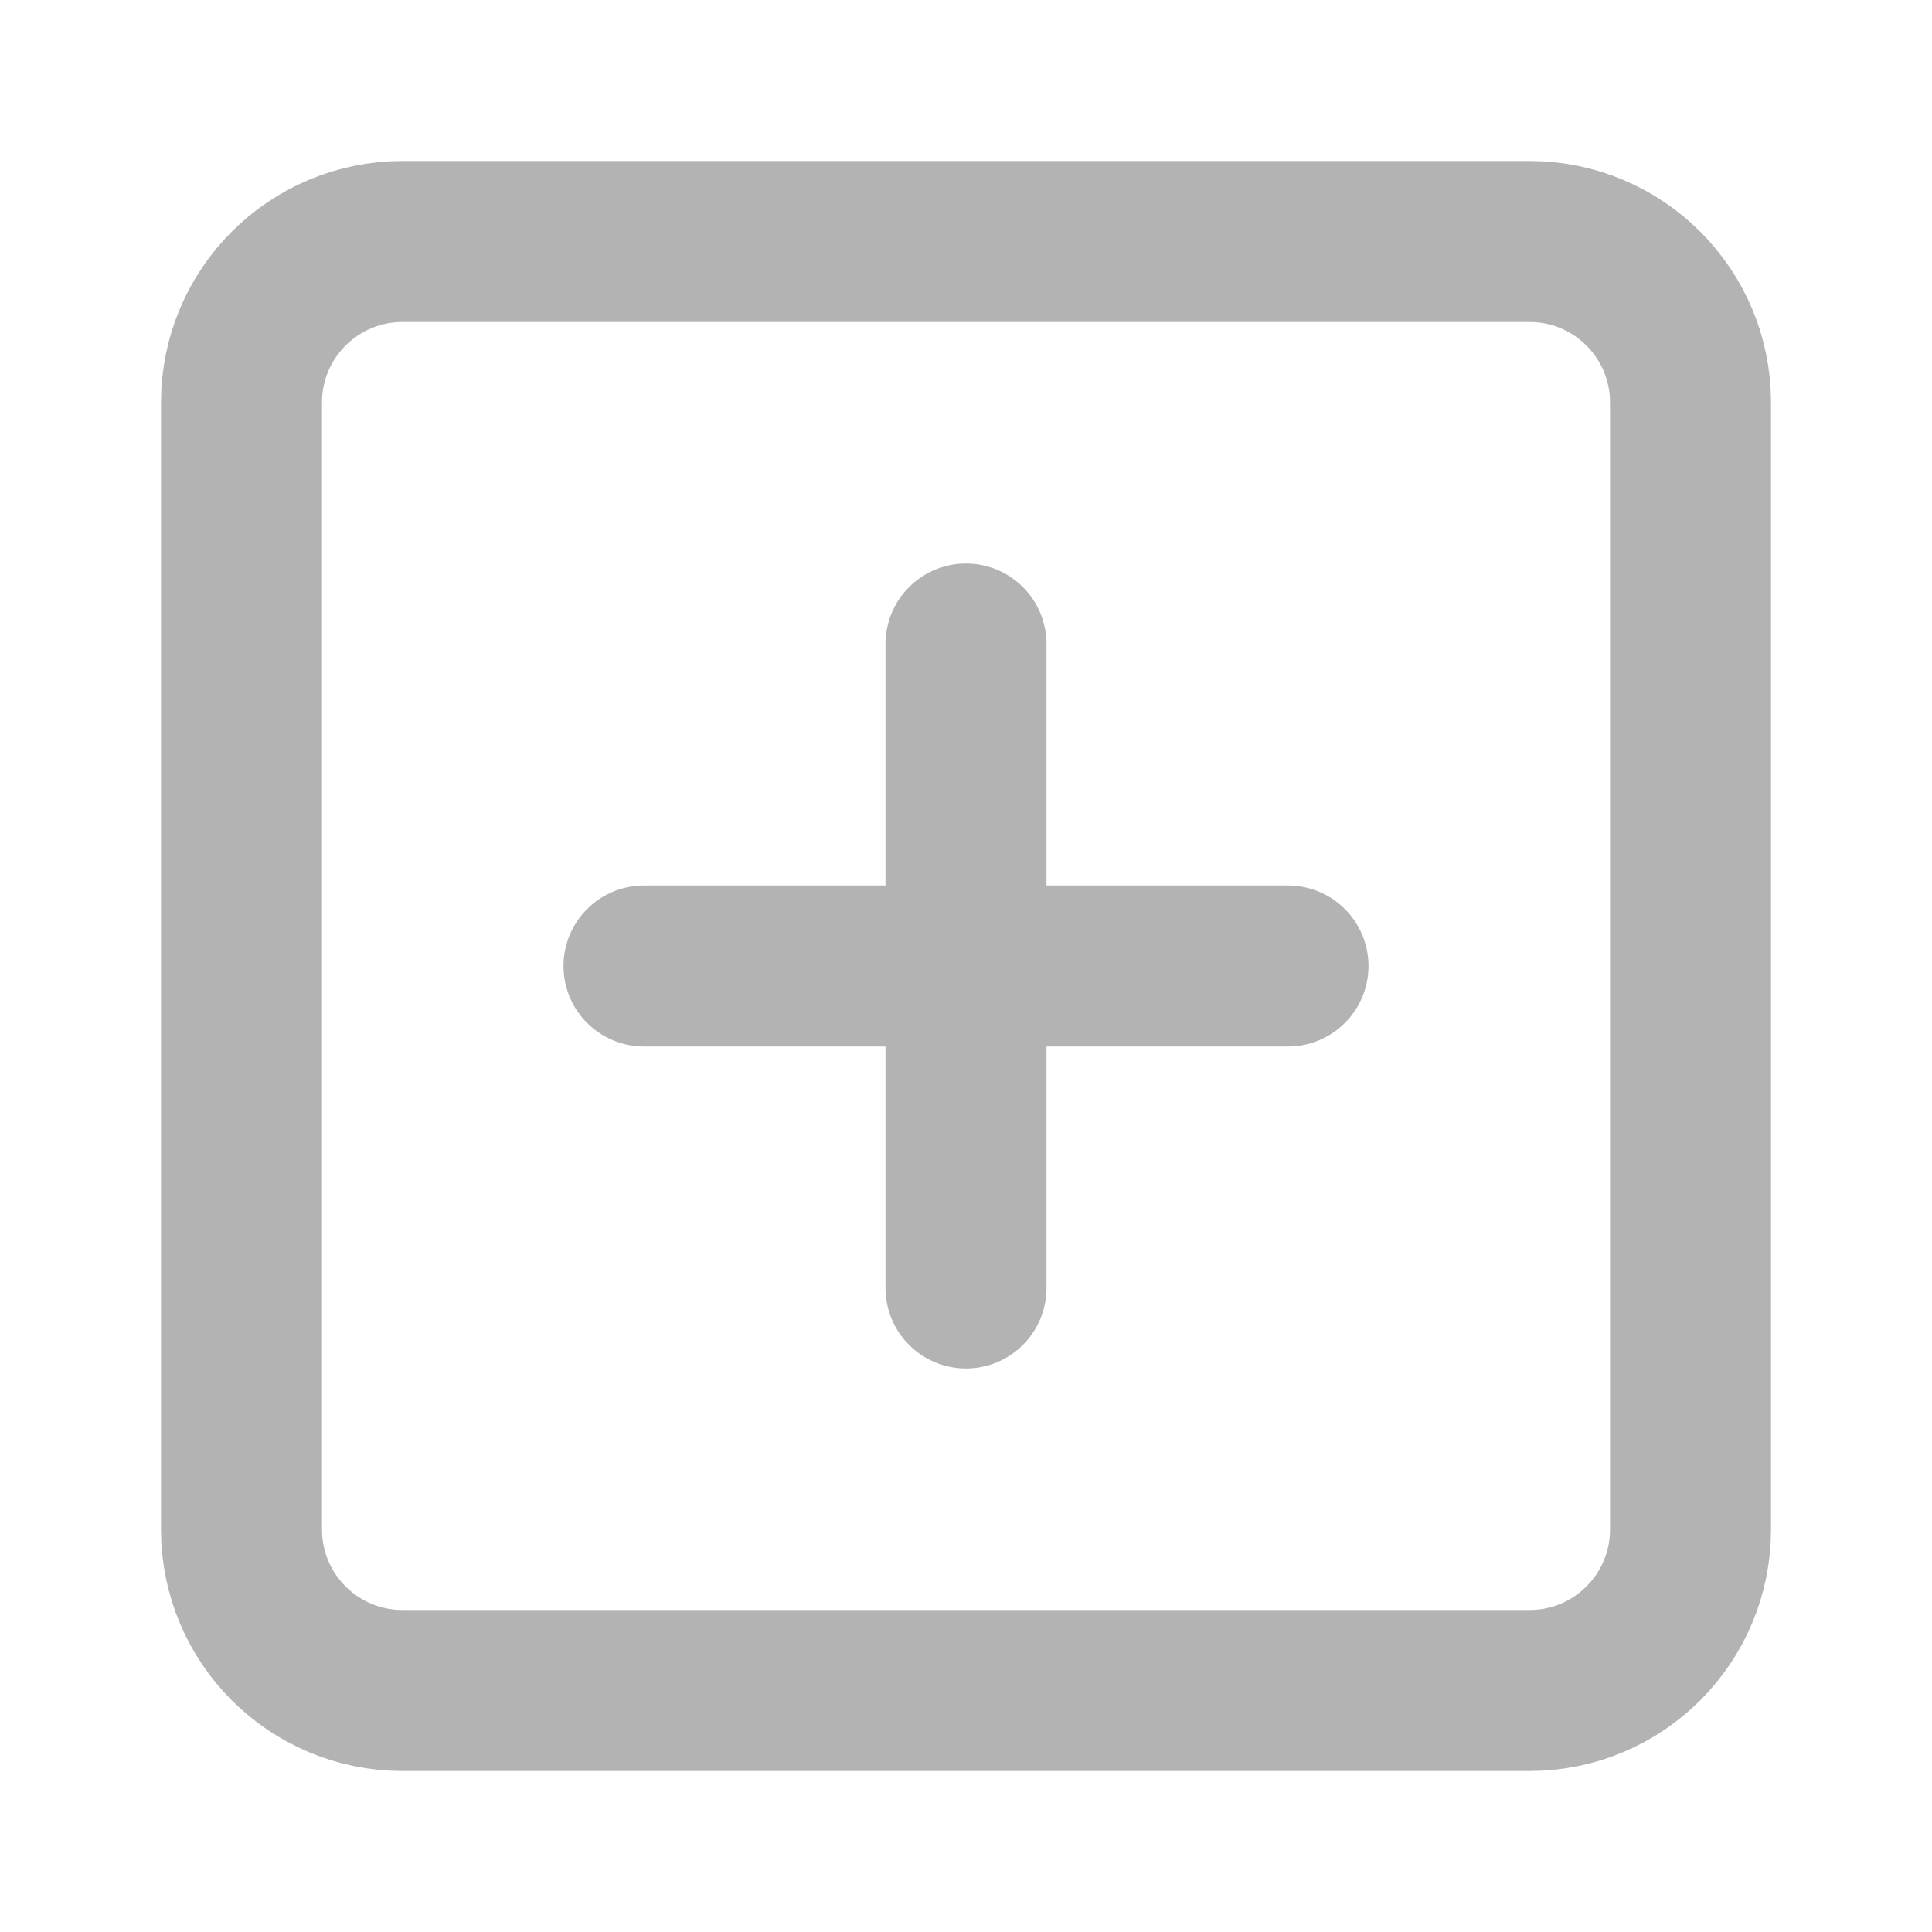 <svg width="32" height="32" viewBox="0 0 24 24" fill="none" xmlns="http://www.w3.org/2000/svg">
    <path d="M19 3H5C3.895 3 3 3.895 3 5V19C3 20.105 3.895 21 5 21H19C20.105 21 21 20.105 21 19V5C21 3.895 20.105 3 19 3Z" stroke="#B3B3B3" stroke-width="2" stroke-linecap="round" stroke-linejoin="round" />
    <path d="M12 8V16" stroke="#B3B3B3" stroke-width="2" stroke-linecap="round" stroke-linejoin="round" />
    <path d="M8 12H16" stroke="#B3B3B3" stroke-width="2" stroke-linecap="round" stroke-linejoin="round" />
</svg>